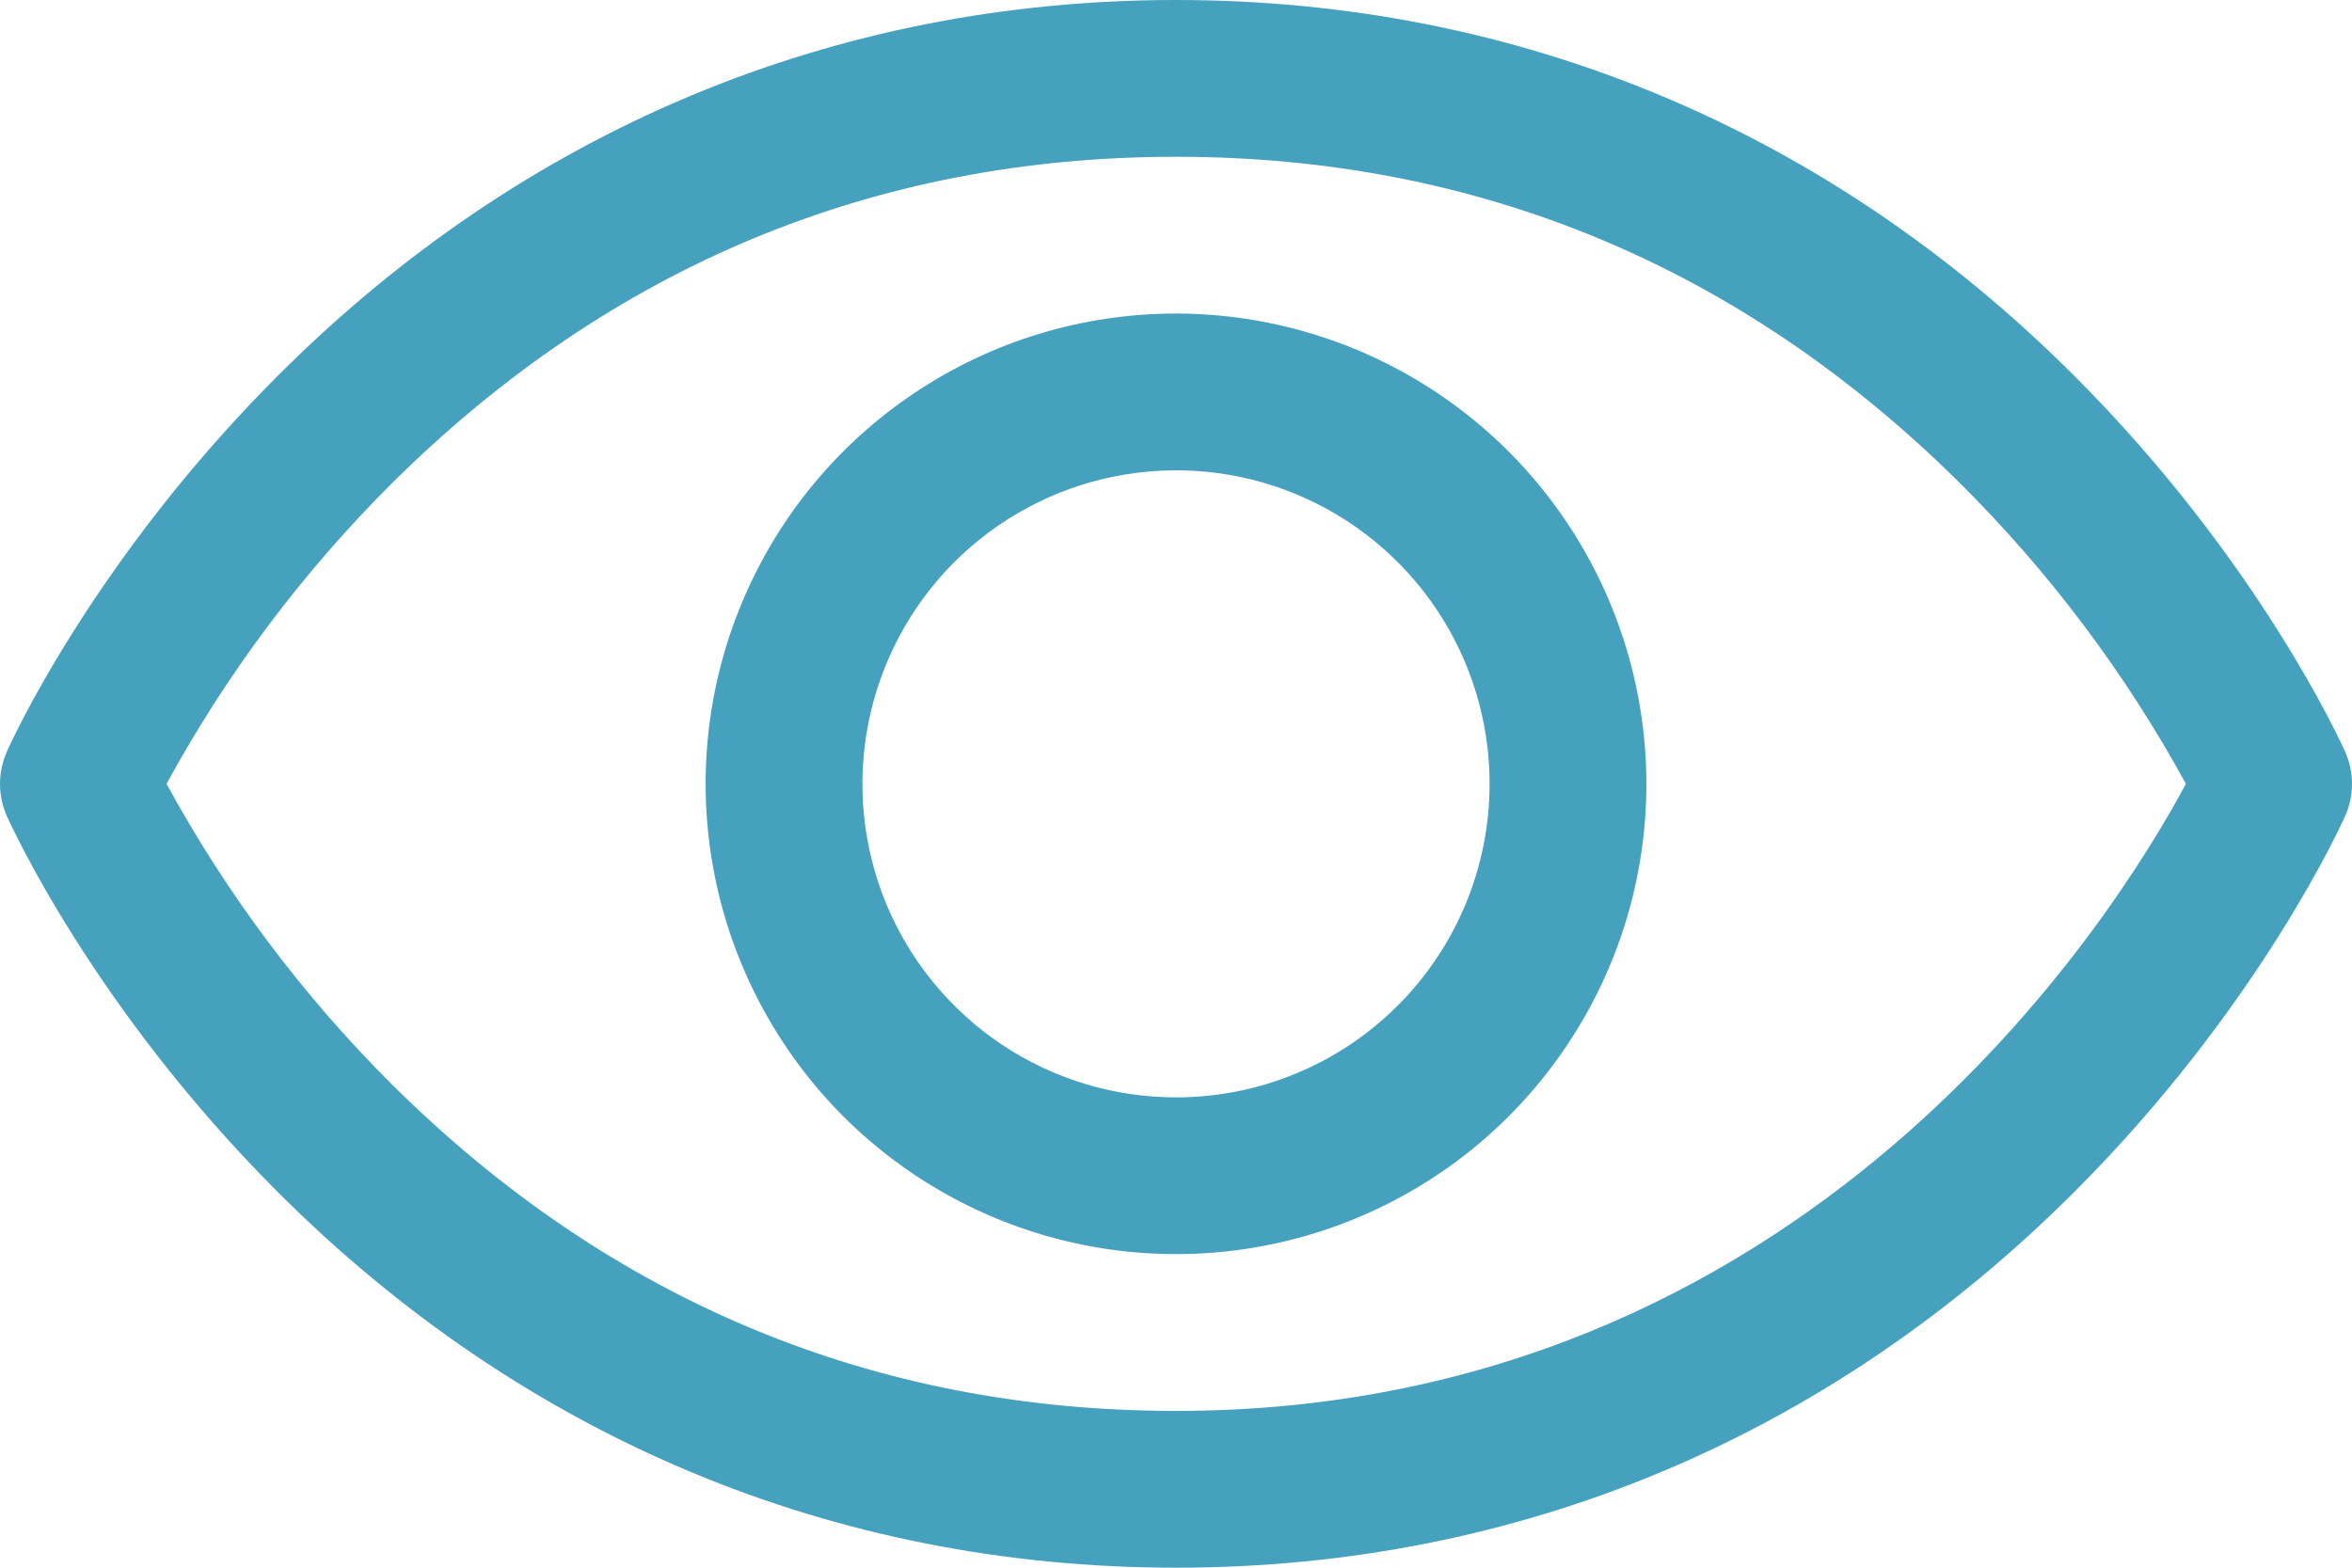 <svg width="21" height="14" viewBox="0 0 21 14" fill="none" xmlns="http://www.w3.org/2000/svg">
<path d="M20.94 6.716C20.909 6.647 20.168 5.003 18.52 3.356C16.325 1.16 13.552 0 10.5 0C7.448 0 4.675 1.16 2.48 3.356C0.832 5.003 0.087 6.65 0.06 6.716C0.021 6.806 0 6.903 0 7.001C0 7.099 0.021 7.196 0.06 7.285C0.091 7.354 0.832 8.998 2.48 10.645C4.675 12.84 7.448 14 10.5 14C13.552 14 16.325 12.84 18.52 10.645C20.168 8.998 20.909 7.354 20.94 7.285C20.979 7.196 21 7.099 21 7.001C21 6.903 20.979 6.806 20.94 6.716ZM10.5 12.6C7.807 12.6 5.454 11.621 3.506 9.691C2.707 8.896 2.027 7.99 1.487 7C2.027 6.01 2.707 5.104 3.506 4.309C5.454 2.379 7.807 1.4 10.5 1.4C13.193 1.4 15.546 2.379 17.494 4.309C18.295 5.104 18.976 6.01 19.517 7C18.886 8.178 16.138 12.6 10.5 12.6ZM10.5 2.8C9.669 2.8 8.857 3.046 8.167 3.508C7.476 3.969 6.938 4.625 6.62 5.393C6.302 6.16 6.219 7.005 6.381 7.819C6.543 8.634 6.943 9.382 7.53 9.97C8.118 10.557 8.866 10.957 9.681 11.119C10.495 11.281 11.34 11.198 12.107 10.88C12.875 10.562 13.531 10.024 13.992 9.333C14.454 8.643 14.7 7.831 14.7 7C14.699 5.886 14.256 4.819 13.469 4.031C12.681 3.244 11.614 2.801 10.5 2.8ZM10.5 9.8C9.946 9.8 9.405 9.636 8.944 9.328C8.484 9.02 8.125 8.583 7.913 8.072C7.701 7.56 7.646 6.997 7.754 6.454C7.862 5.911 8.129 5.412 8.52 5.02C8.912 4.629 9.411 4.362 9.954 4.254C10.497 4.146 11.06 4.201 11.572 4.413C12.083 4.625 12.52 4.984 12.828 5.444C13.136 5.905 13.3 6.446 13.3 7C13.3 7.743 13.005 8.455 12.48 8.98C11.955 9.505 11.243 9.8 10.5 9.8Z" fill="#45A1BE"/>
</svg>
